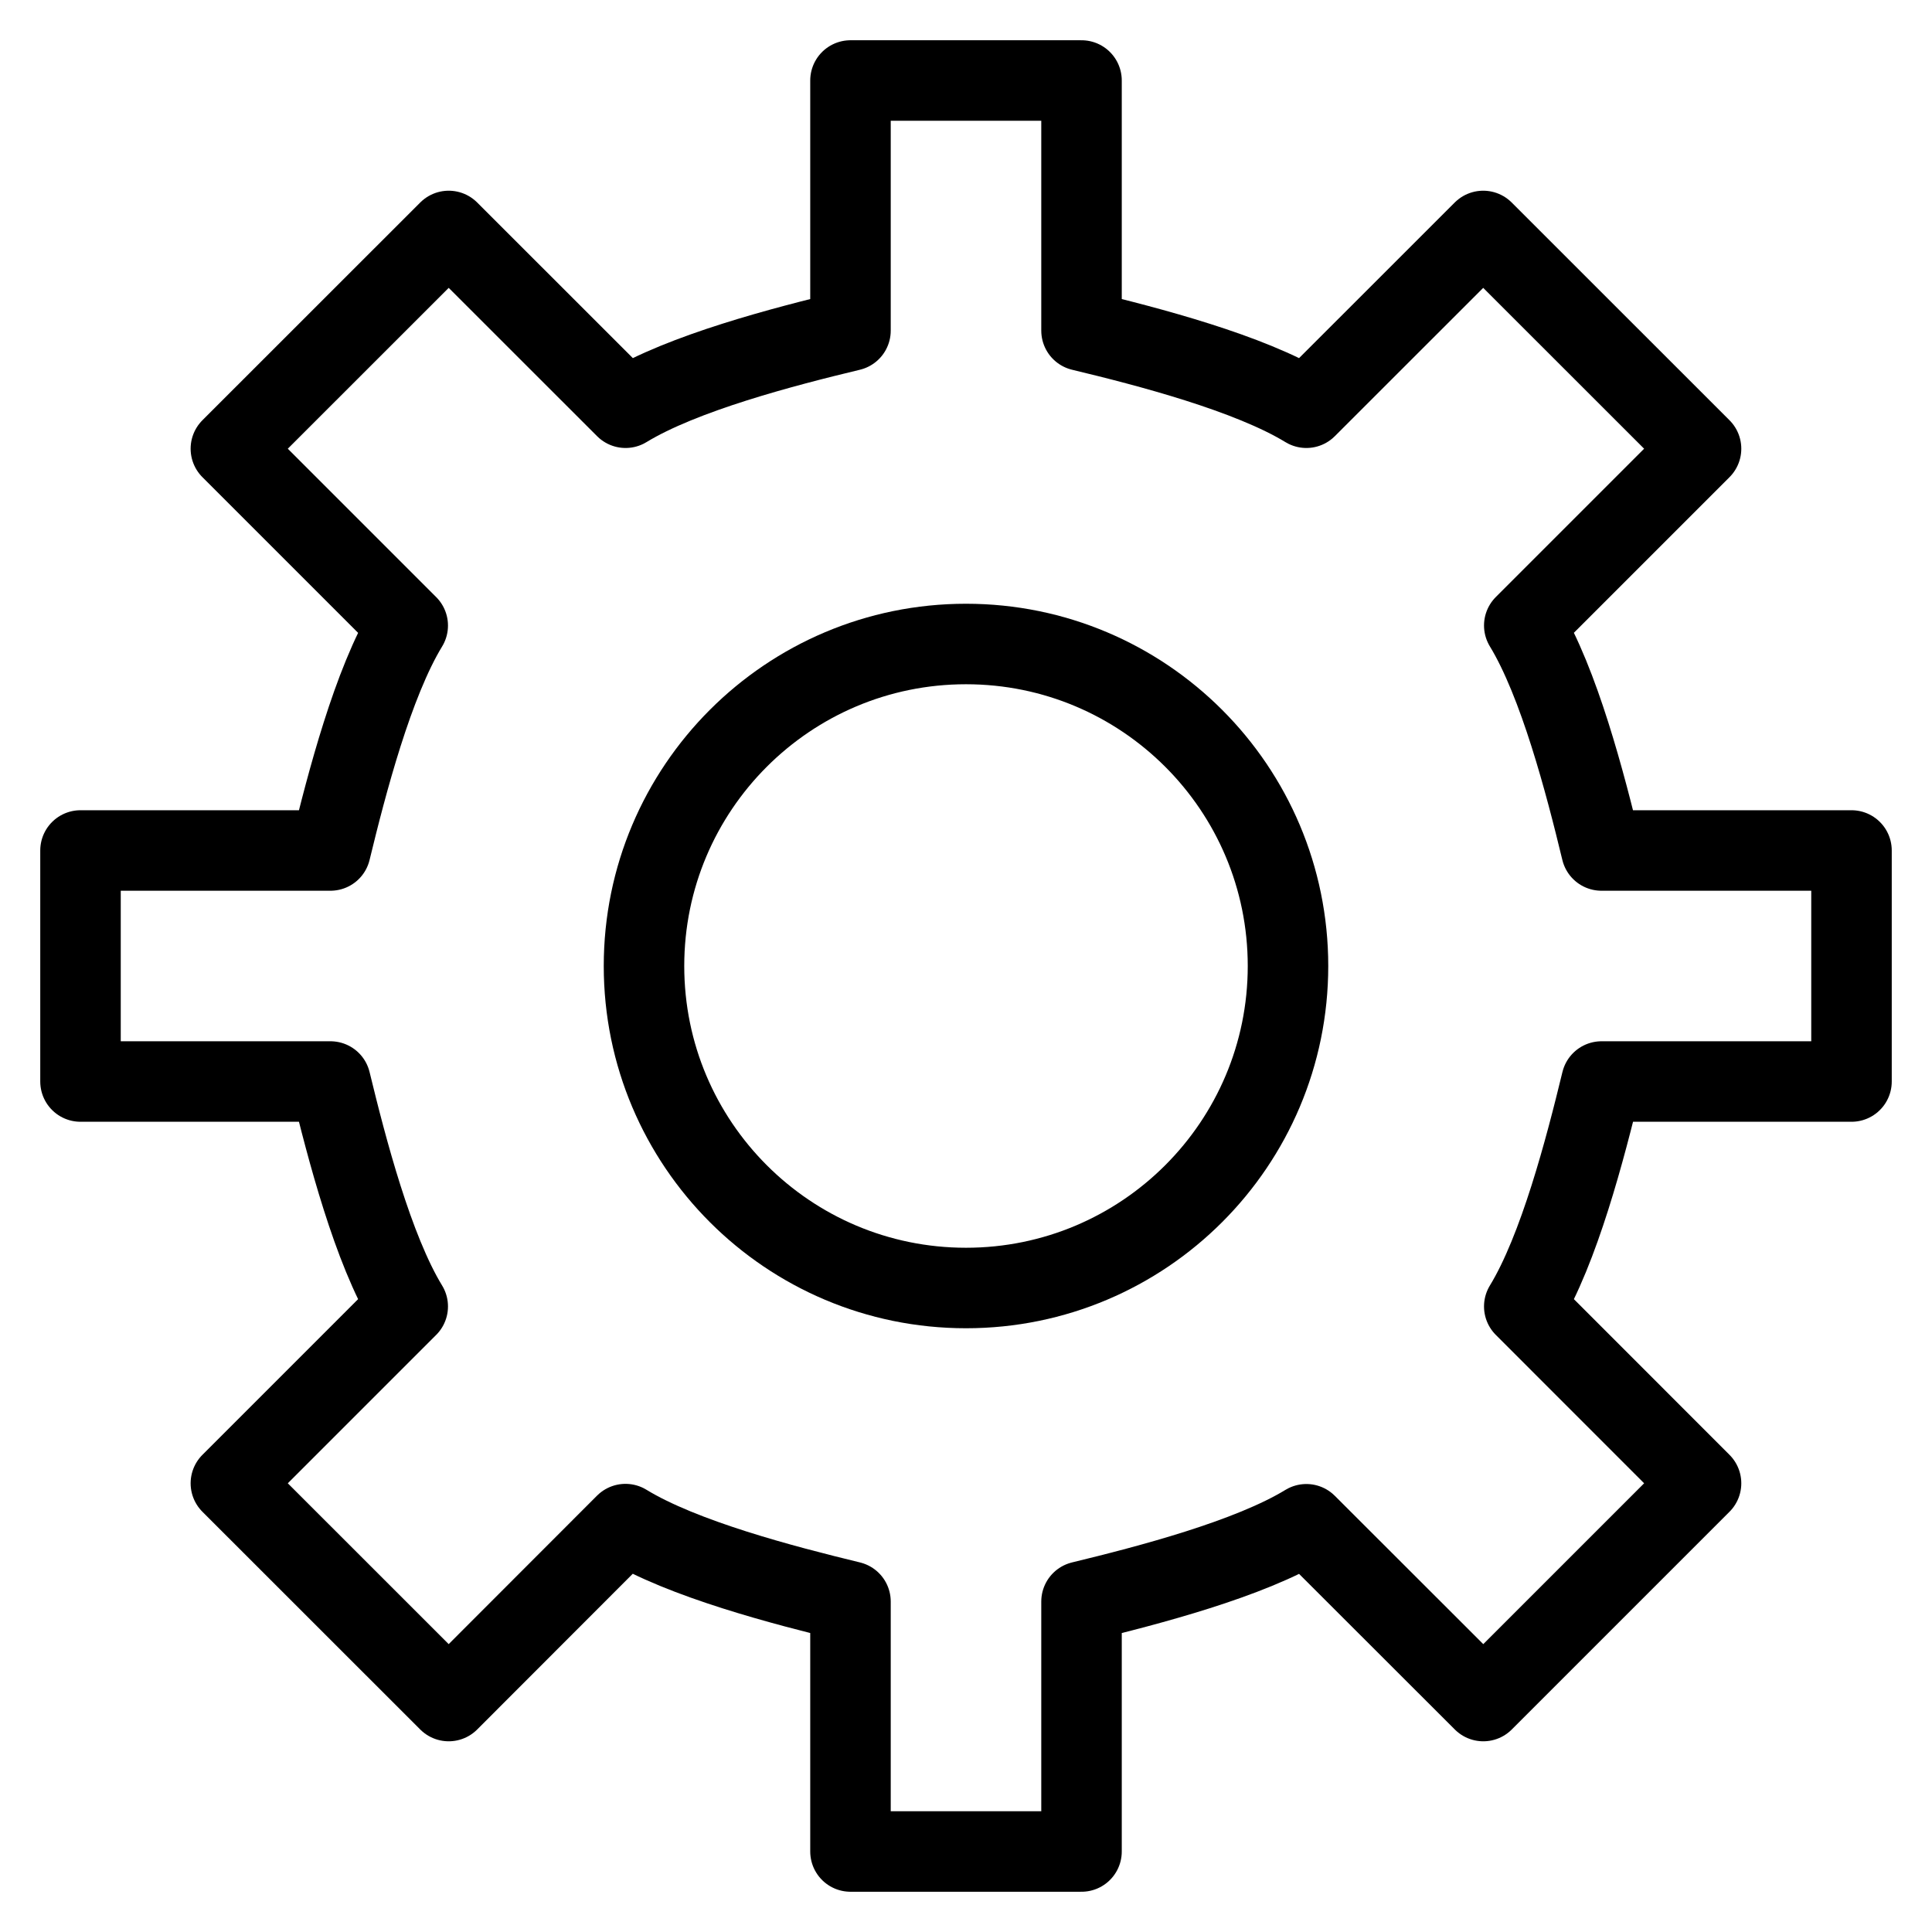 <?xml version="1.0" encoding="UTF-8"?>
<svg width="24px" height="24px" viewBox="0 0 24 24" version="1.1" xmlns="http://www.w3.org/2000/svg" xmlns:xlink="http://www.w3.org/1999/xlink">
    <!-- Generator: Sketch 46.1 (44463) - http://www.bohemiancoding.com/sketch -->
    <title>settings</title>
    <desc>Created with Sketch.</desc>
    <defs></defs>
    <g id="Page-1" stroke="none" stroke-width="1" fill="none" fill-rule="evenodd" stroke-linecap="round" stroke-linejoin="round">
        <g id="settings" stroke="#000000">
            <path d="M19.895,13.435 L23,13.435 L23,10.565 L19.894,10.565 C19.694,9.736 19.367,8.479 18.935,7.77 L21.131,5.574 L18.425,2.869 L16.228,5.065 C15.52,4.633 14.264,4.306 13.435,4.107 L13.435,1 L10.565,1 L10.565,4.107 C9.736,4.306 8.479,4.633 7.771,5.065 L5.574,2.869 L2.868,5.574 L5.065,7.771 C4.633,8.479 4.306,9.736 4.105,10.565 L1,10.565 L1,13.435 L4.105,13.435 C4.306,14.264 4.633,15.522 5.065,16.229 L2.868,18.426 L5.574,21.131 L7.77,18.933 C8.479,19.367 9.736,19.694 10.565,19.895 L10.565,23 L13.435,23 L13.435,19.895 C14.264,19.694 15.521,19.367 16.228,18.935 L18.426,21.131 L21.131,18.426 L18.935,16.229 C19.367,15.522 19.694,14.264 19.895,13.435 Z" id="Stroke-142"></path>
            <path d="M16,12 C16,14.209 14.209,16 12,16 C9.791,16 8,14.209 8,12 C8,9.791 9.791,8 12,8 C14.209,8 16,9.791 16,12 Z" id="Stroke-143"></path>
        </g>
    </g>
</svg>